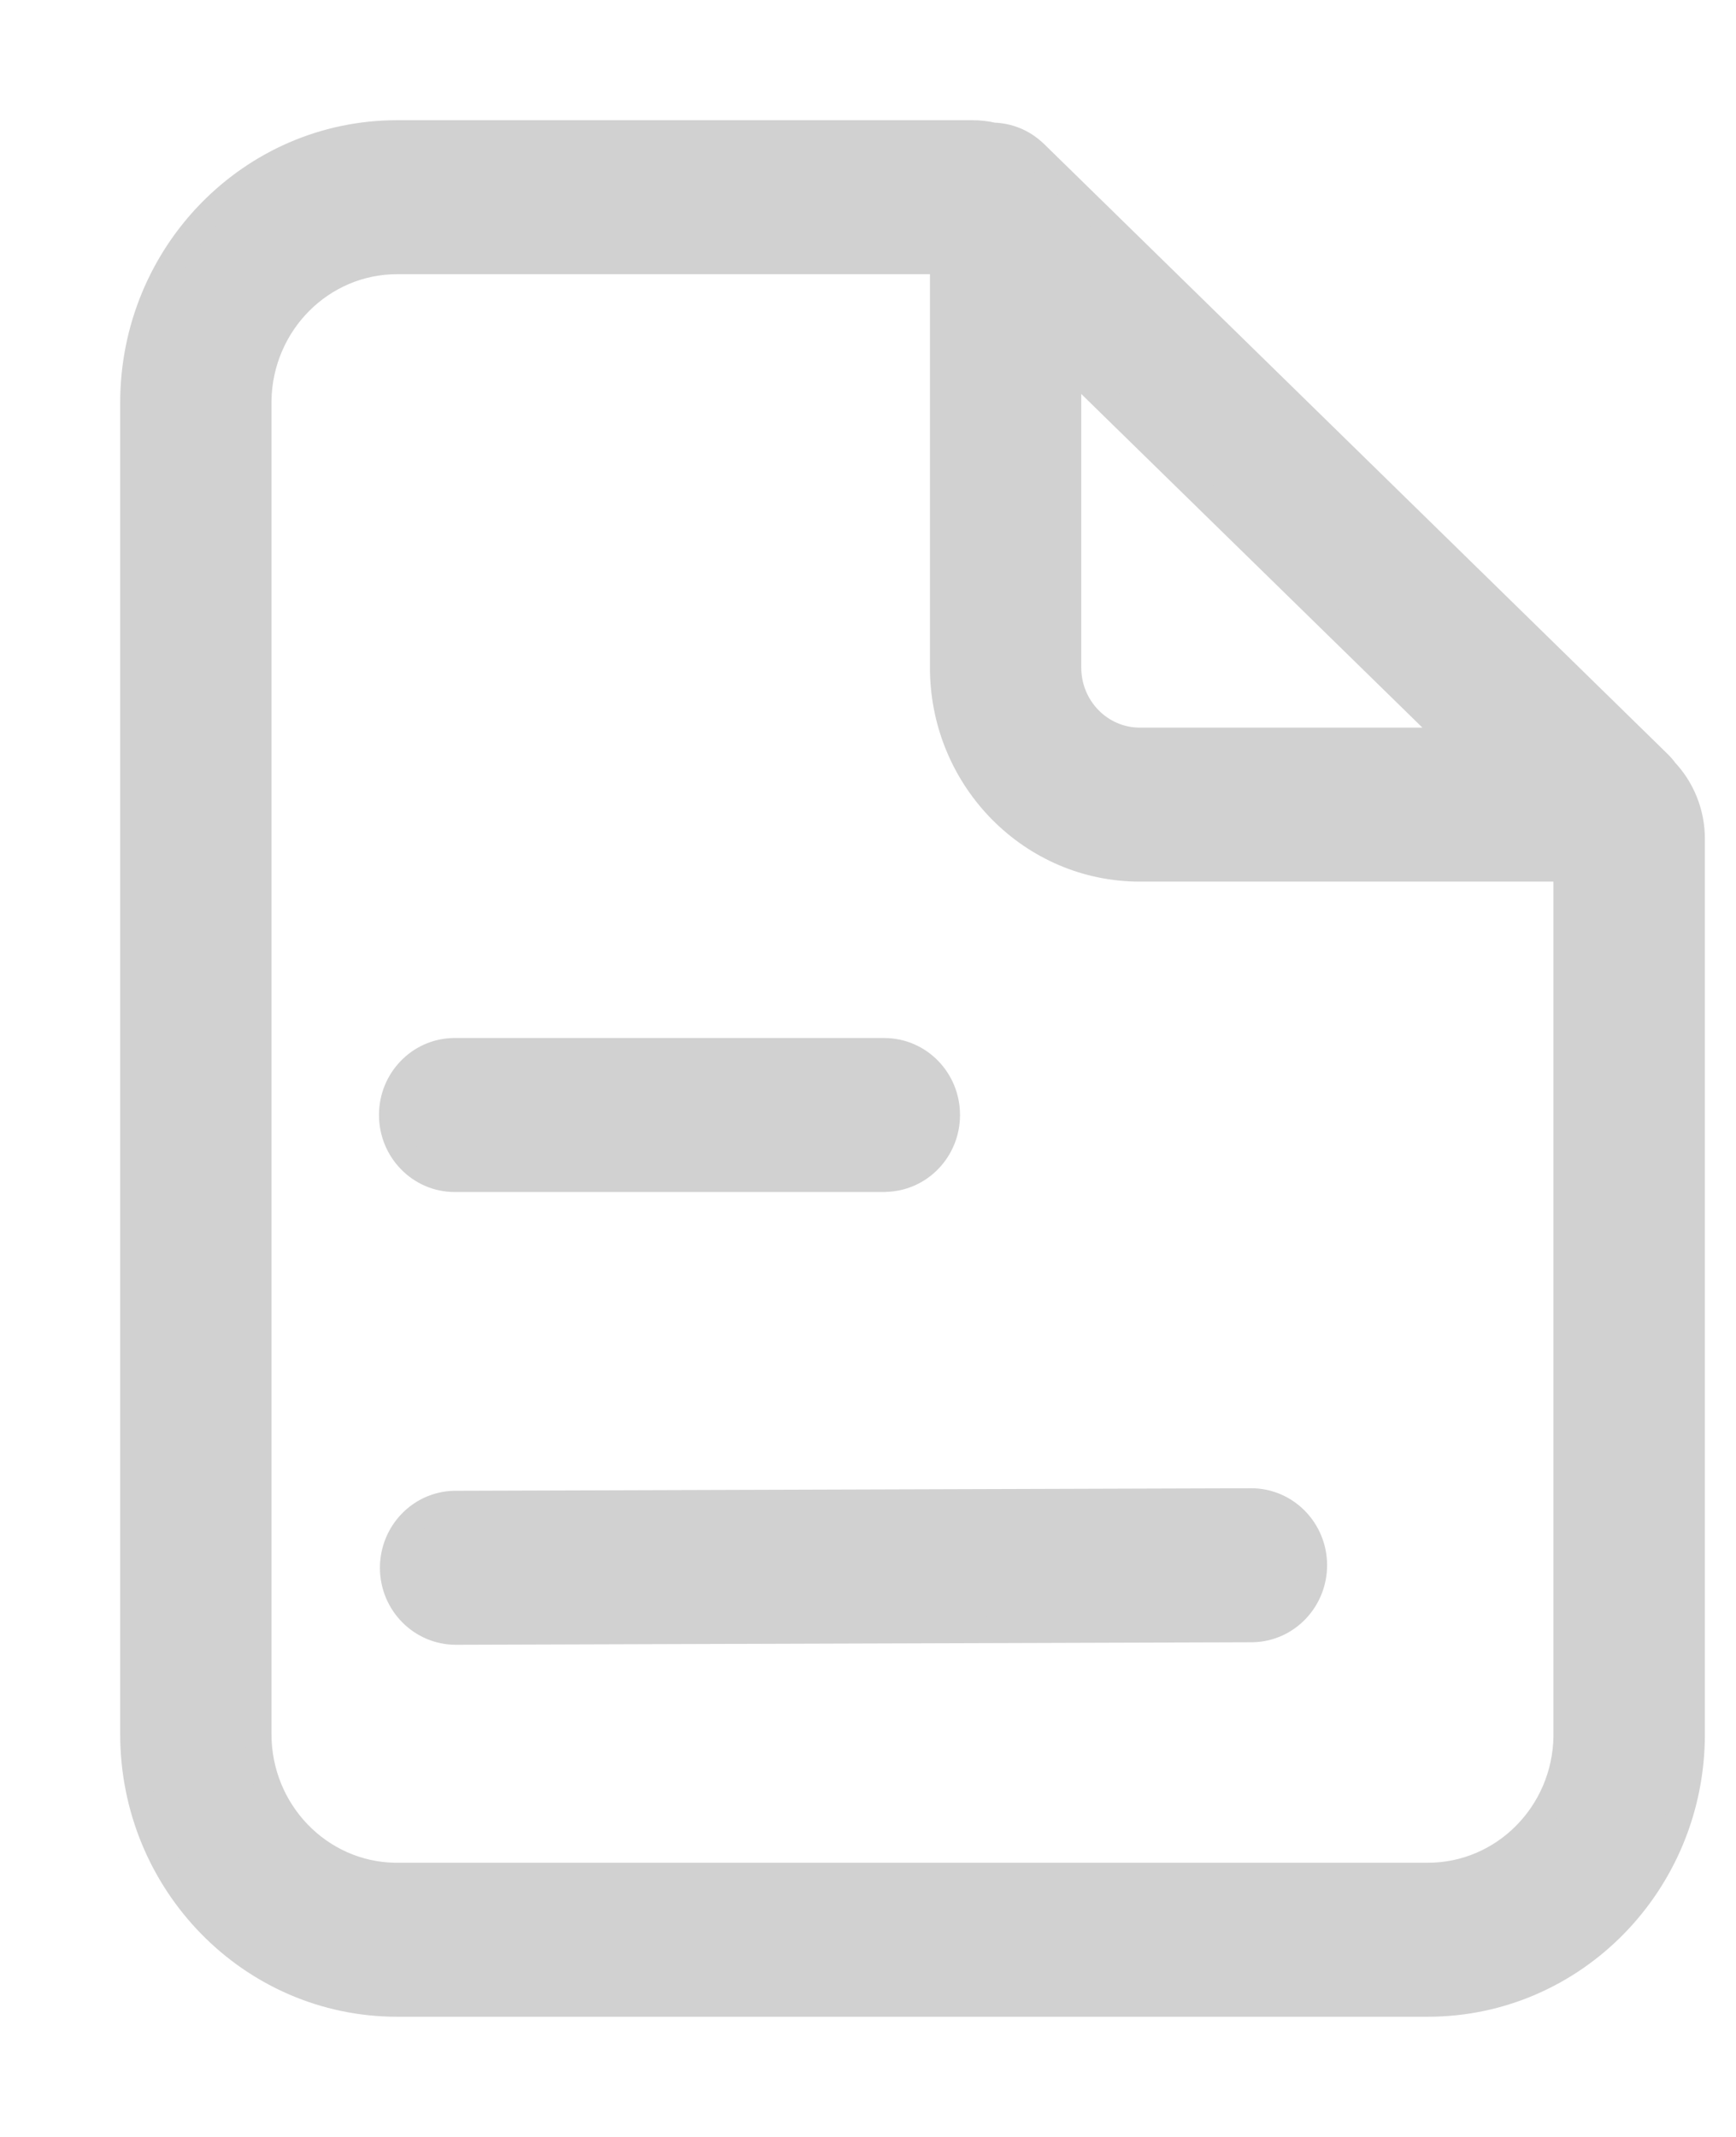 <?xml version="1.0" encoding="UTF-8"?>
<svg width="13px" height="16px" viewBox="0 0 13 16" version="1.1" xmlns="http://www.w3.org/2000/svg" xmlns:xlink="http://www.w3.org/1999/xlink">
    <title>职称</title>
    <g id="页面-1" stroke="none" stroke-width="1" fill="none" fill-rule="evenodd">
        <g id="点击联系人详情" transform="translate(-1435, -269)" fill="#D1D1D1" fill-rule="nonzero" stroke="#D1D1D1" stroke-width="0.2">
            <g id="编组-4" transform="translate(1319, 142)">
                <g id="编组-6" transform="translate(116, 63)">
                    <path d="M7.279,65 C7.334,65 7.387,65.006 7.438,65.018 C7.55,65.021 7.657,65.064 7.74,65.142 L7.749,65.15 L12.415,69.714 C12.434,69.732 12.452,69.753 12.468,69.775 C12.591,69.906 12.667,70.085 12.667,70.281 L12.667,76.984 C12.667,78.098 11.783,79 10.692,79 L2.974,79 C1.884,79 1,78.098 1,76.984 L1,67.016 C1,65.902 1.884,65 2.974,65 L7.279,65 Z M7.064,65.953 L2.974,65.953 C2.405,65.953 1.943,66.419 1.933,66.998 L1.933,67.016 L1.933,76.984 C1.933,77.565 2.39,78.038 2.957,78.047 L2.974,78.047 L10.692,78.047 C11.262,78.047 11.724,77.581 11.733,77.002 L11.733,76.984 L11.733,70.501 L8.536,70.501 C7.731,70.501 7.077,69.841 7.064,69.023 L7.064,68.998 L7.064,65.953 L7.064,65.953 Z M9.37,75.243 C9.627,75.243 9.837,75.455 9.838,75.718 C9.838,75.978 9.636,76.189 9.383,76.196 L9.372,76.196 L3.414,76.215 C3.156,76.215 2.946,76.003 2.945,75.74 C2.945,75.48 3.147,75.269 3.4,75.262 L3.411,75.262 L9.37,75.243 Z M6.622,71.872 C6.88,71.872 7.089,72.085 7.089,72.348 C7.089,72.608 6.886,72.818 6.633,72.824 L6.622,72.825 L3.405,72.825 C3.147,72.825 2.938,72.611 2.938,72.348 C2.938,72.089 3.141,71.878 3.394,71.872 L3.405,71.872 L6.622,71.872 L6.622,71.872 Z M10.897,69.548 L7.997,66.712 L7.997,68.998 C7.997,69.302 8.238,69.548 8.536,69.548 L10.897,69.548 L10.897,69.548 Z" id="职称"></path>
                </g>
            </g>
        </g>
    </g>
</svg>